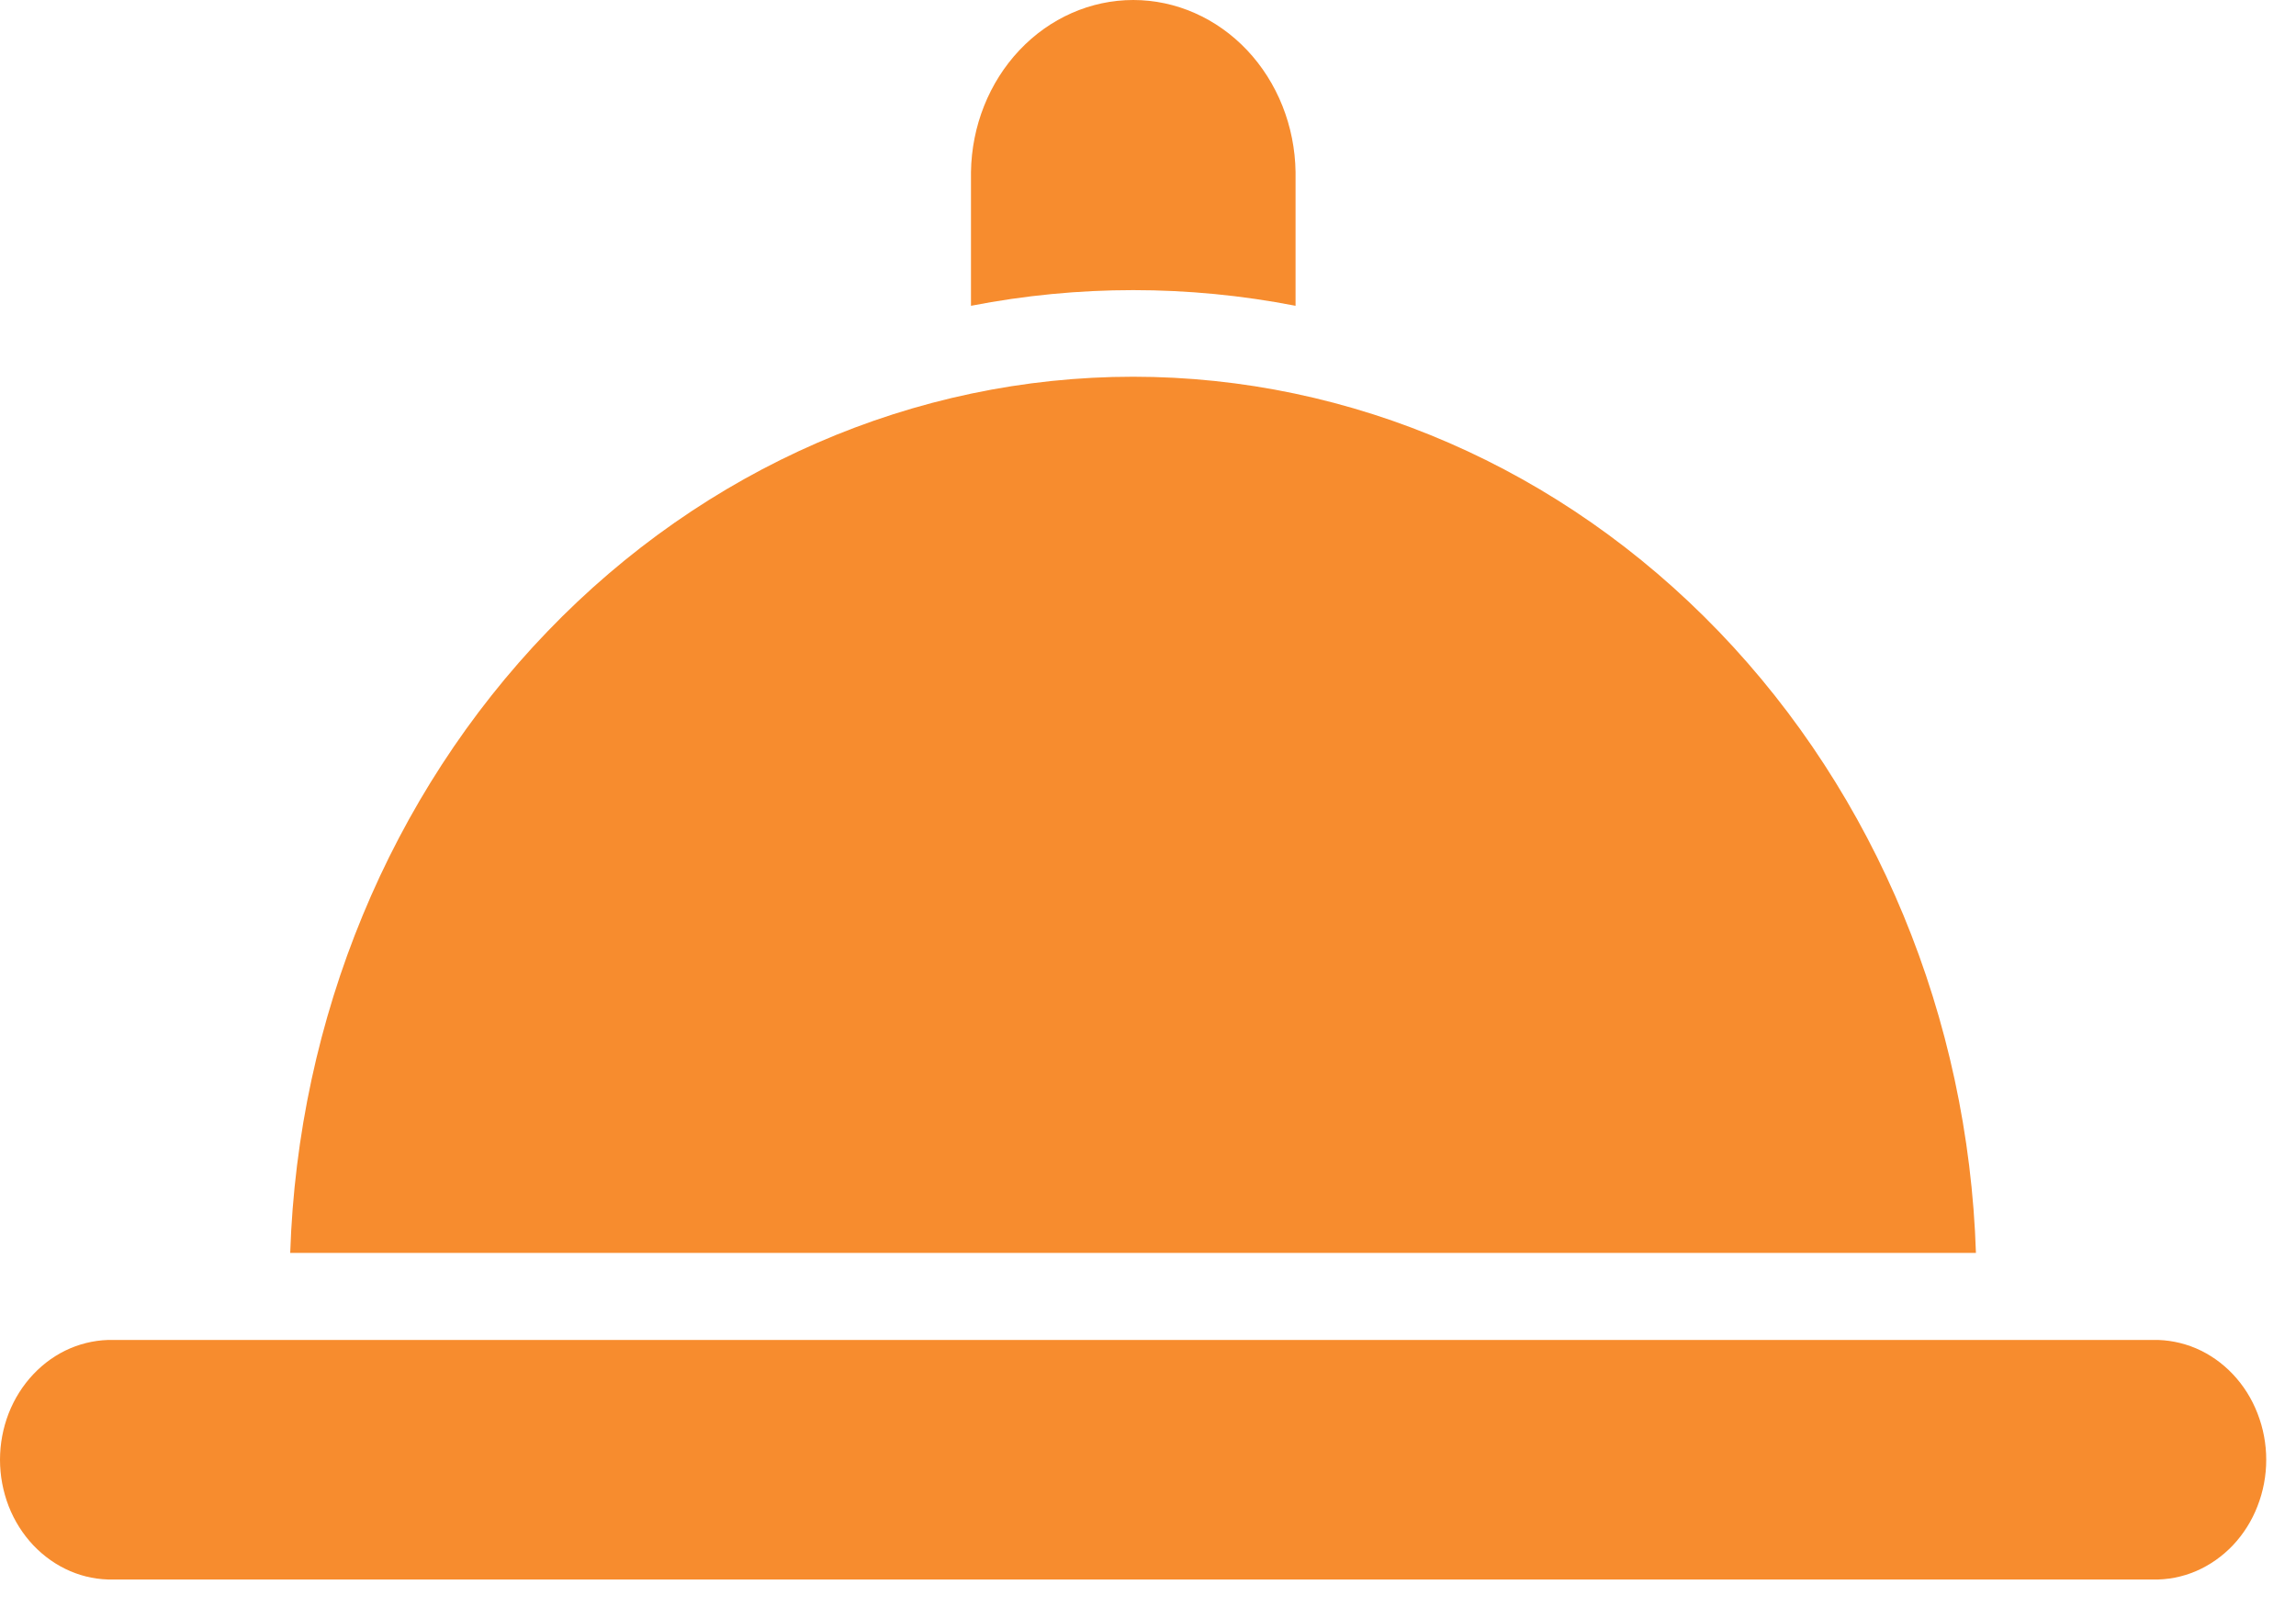 <svg width="30" height="21" viewBox="0 0 30 21" fill="none" xmlns="http://www.w3.org/2000/svg">
<path d="M16.928 3.994V2.248C16.919 1.648 16.692 1.077 16.295 0.656C15.898 0.236 15.364 0 14.807 0C14.251 0 13.716 0.236 13.32 0.656C12.923 1.077 12.696 1.648 12.687 2.248V3.996C14.089 3.723 15.525 3.723 16.928 3.996V3.994Z" fill="#F78C2E"/>
<path d="M28.129 17.51H1.482C1.288 17.506 1.096 17.544 0.917 17.62C0.737 17.697 0.574 17.812 0.436 17.958C0.298 18.104 0.188 18.278 0.113 18.47C0.039 18.662 0 18.867 0 19.076C0 19.284 0.039 19.49 0.113 19.682C0.188 19.874 0.298 20.048 0.436 20.194C0.574 20.339 0.737 20.454 0.917 20.531C1.096 20.608 1.288 20.645 1.482 20.641H28.129C28.322 20.645 28.514 20.608 28.694 20.531C28.873 20.454 29.037 20.339 29.175 20.194C29.313 20.048 29.423 19.874 29.497 19.682C29.572 19.49 29.611 19.284 29.611 19.076C29.611 18.867 29.572 18.662 29.497 18.47C29.423 18.278 29.313 18.104 29.175 17.958C29.037 17.812 28.873 17.697 28.694 17.62C28.514 17.544 28.322 17.506 28.129 17.51Z" fill="#F78C2E"/>
<path d="M25.818 16.373C25.718 13.3 24.513 10.388 22.459 8.253C20.404 6.117 17.661 4.923 14.805 4.923C11.95 4.923 9.206 6.117 7.152 8.253C5.097 10.388 3.893 13.3 3.792 16.373H25.818Z" fill="#F78C2E"/>
</svg>
